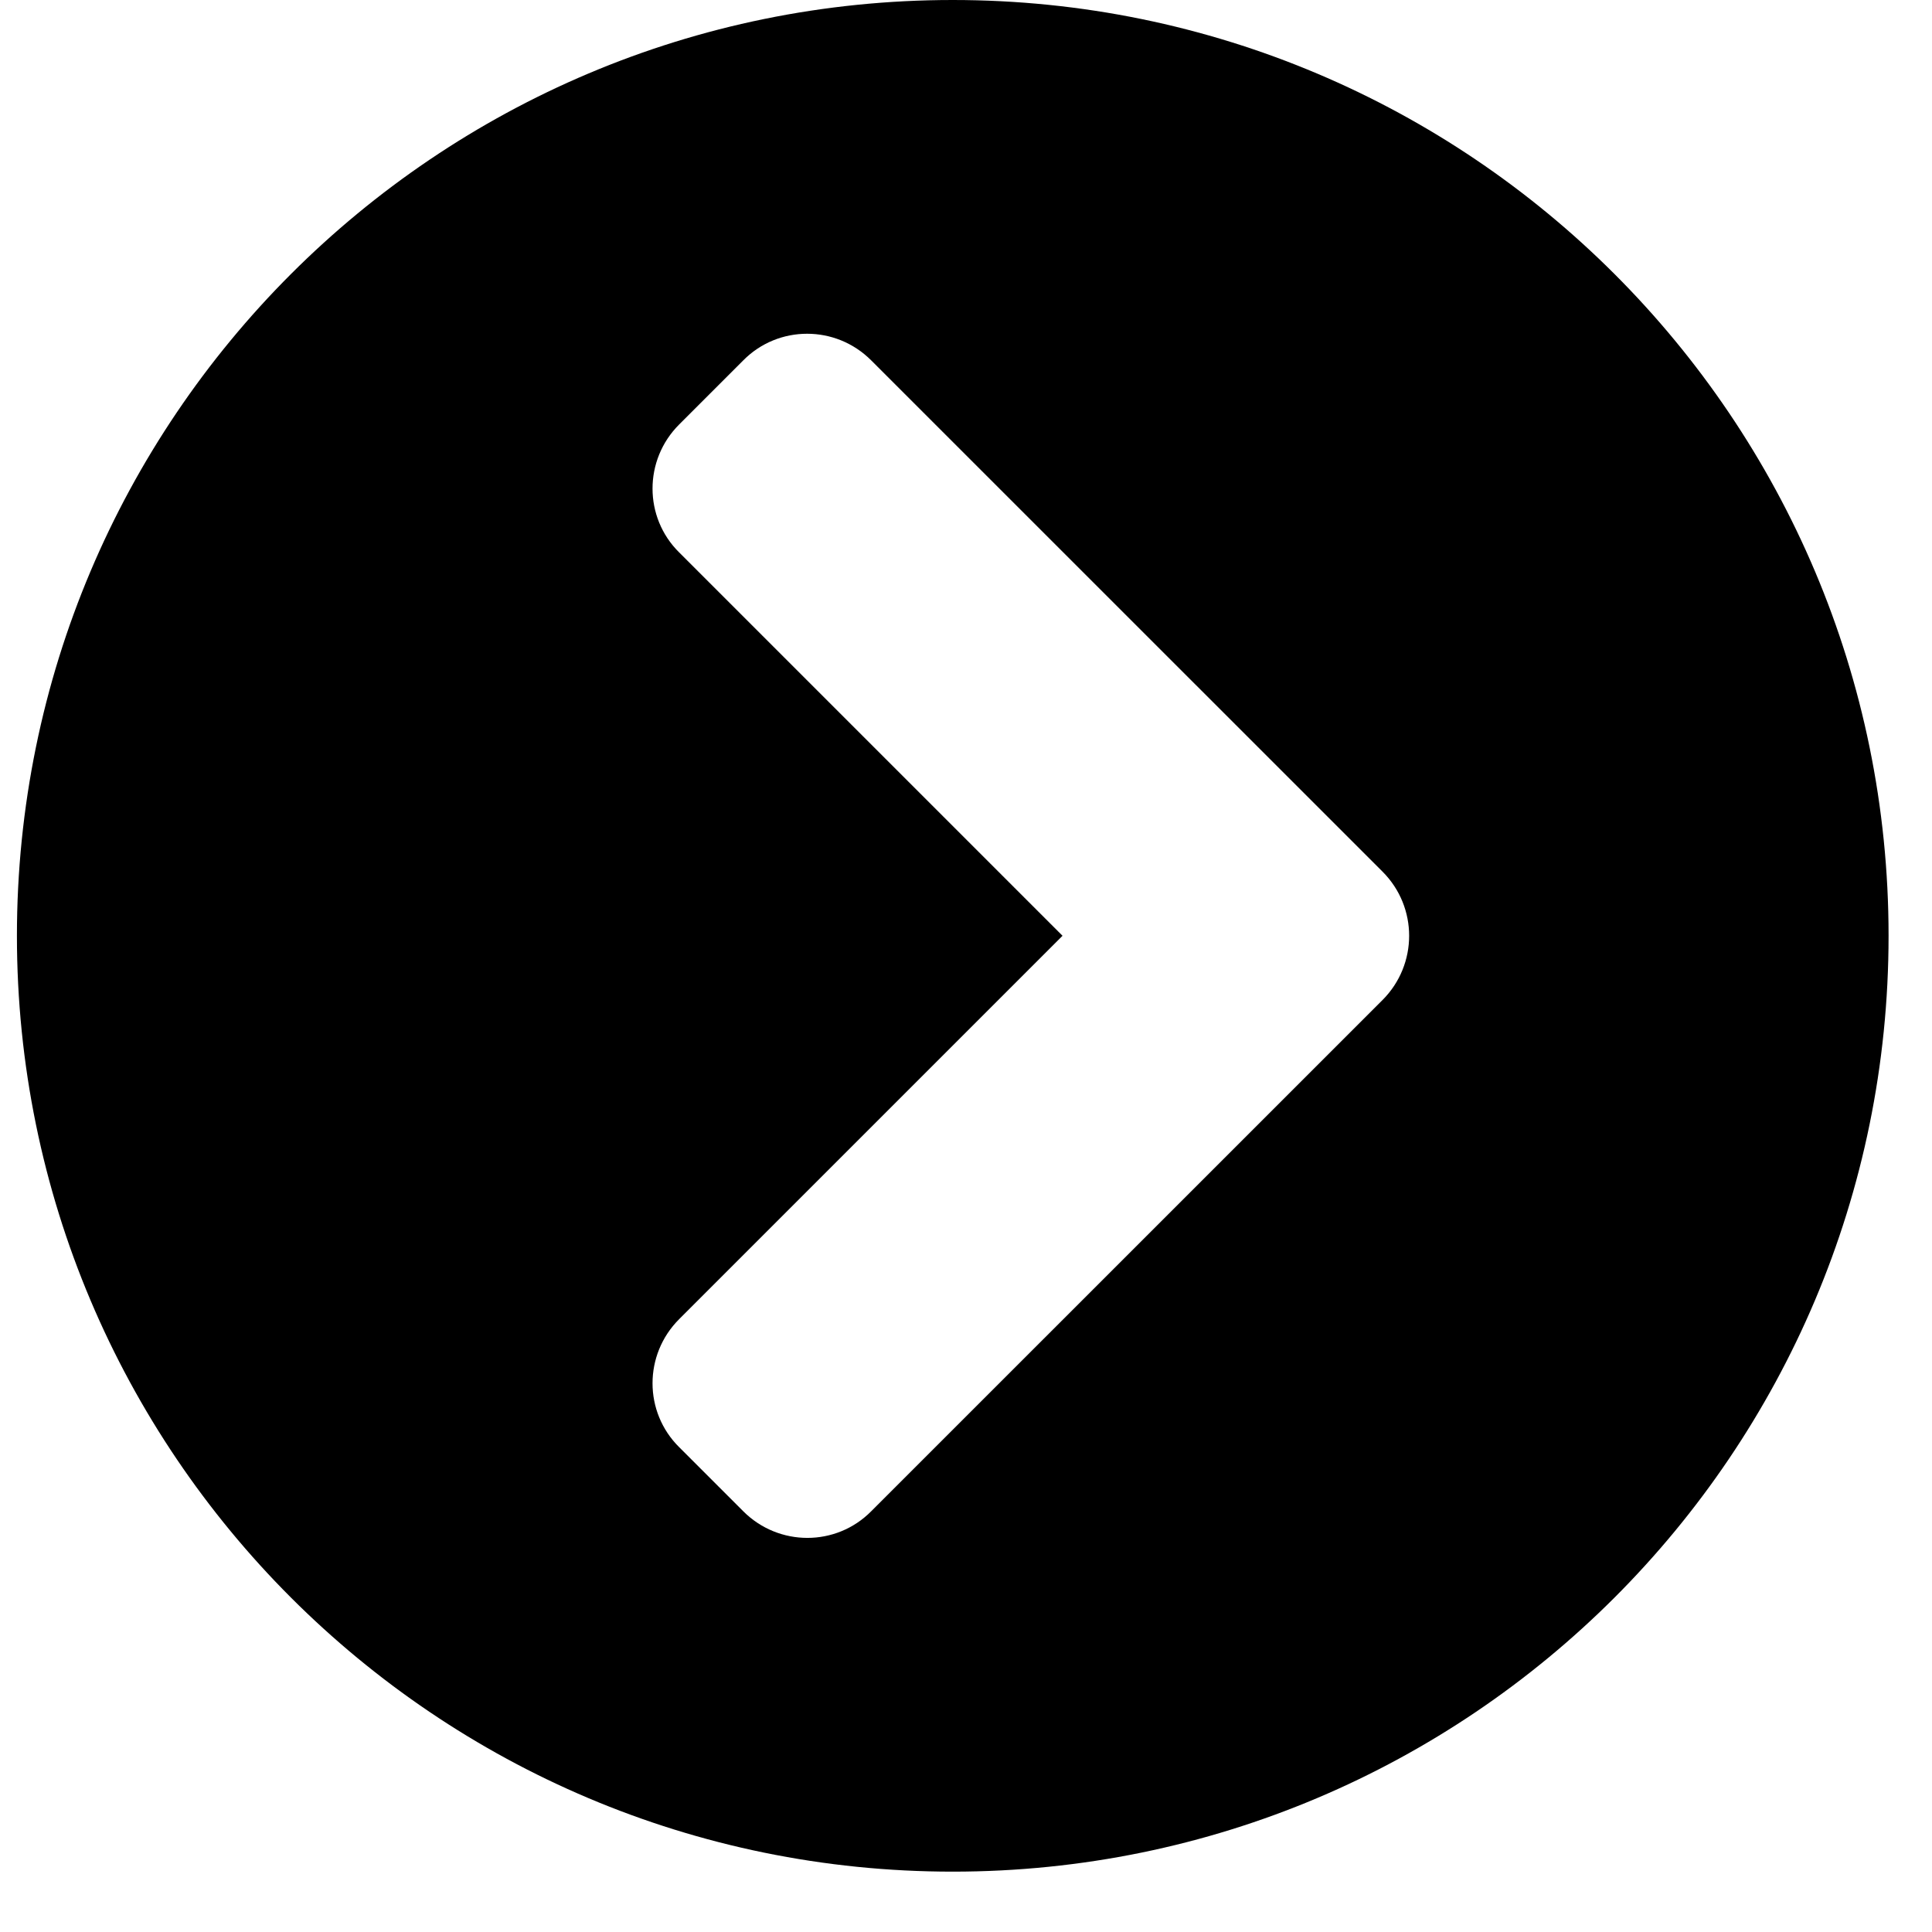 <svg width="25" height="25" viewBox="0 0 25 25" fill="none" xmlns="http://www.w3.org/2000/svg">
<path d="M12.328 0C19.018 0 24.438 5.42 24.438 12.109C24.438 18.799 19.018 24.219 12.328 24.219C5.639 24.219 0.219 18.799 0.219 12.109C0.219 5.42 5.639 0 12.328 0ZM17.89 11.279L11.273 4.663C10.815 4.204 10.072 4.204 9.618 4.663L8.788 5.493C8.329 5.952 8.329 6.694 8.788 7.148L13.749 12.109L8.788 17.07C8.329 17.529 8.329 18.271 8.788 18.726L9.618 19.556C10.077 20.015 10.819 20.015 11.273 19.556L17.89 12.94C18.349 12.48 18.349 11.738 17.89 11.279Z" fill="black"/>
</svg>

